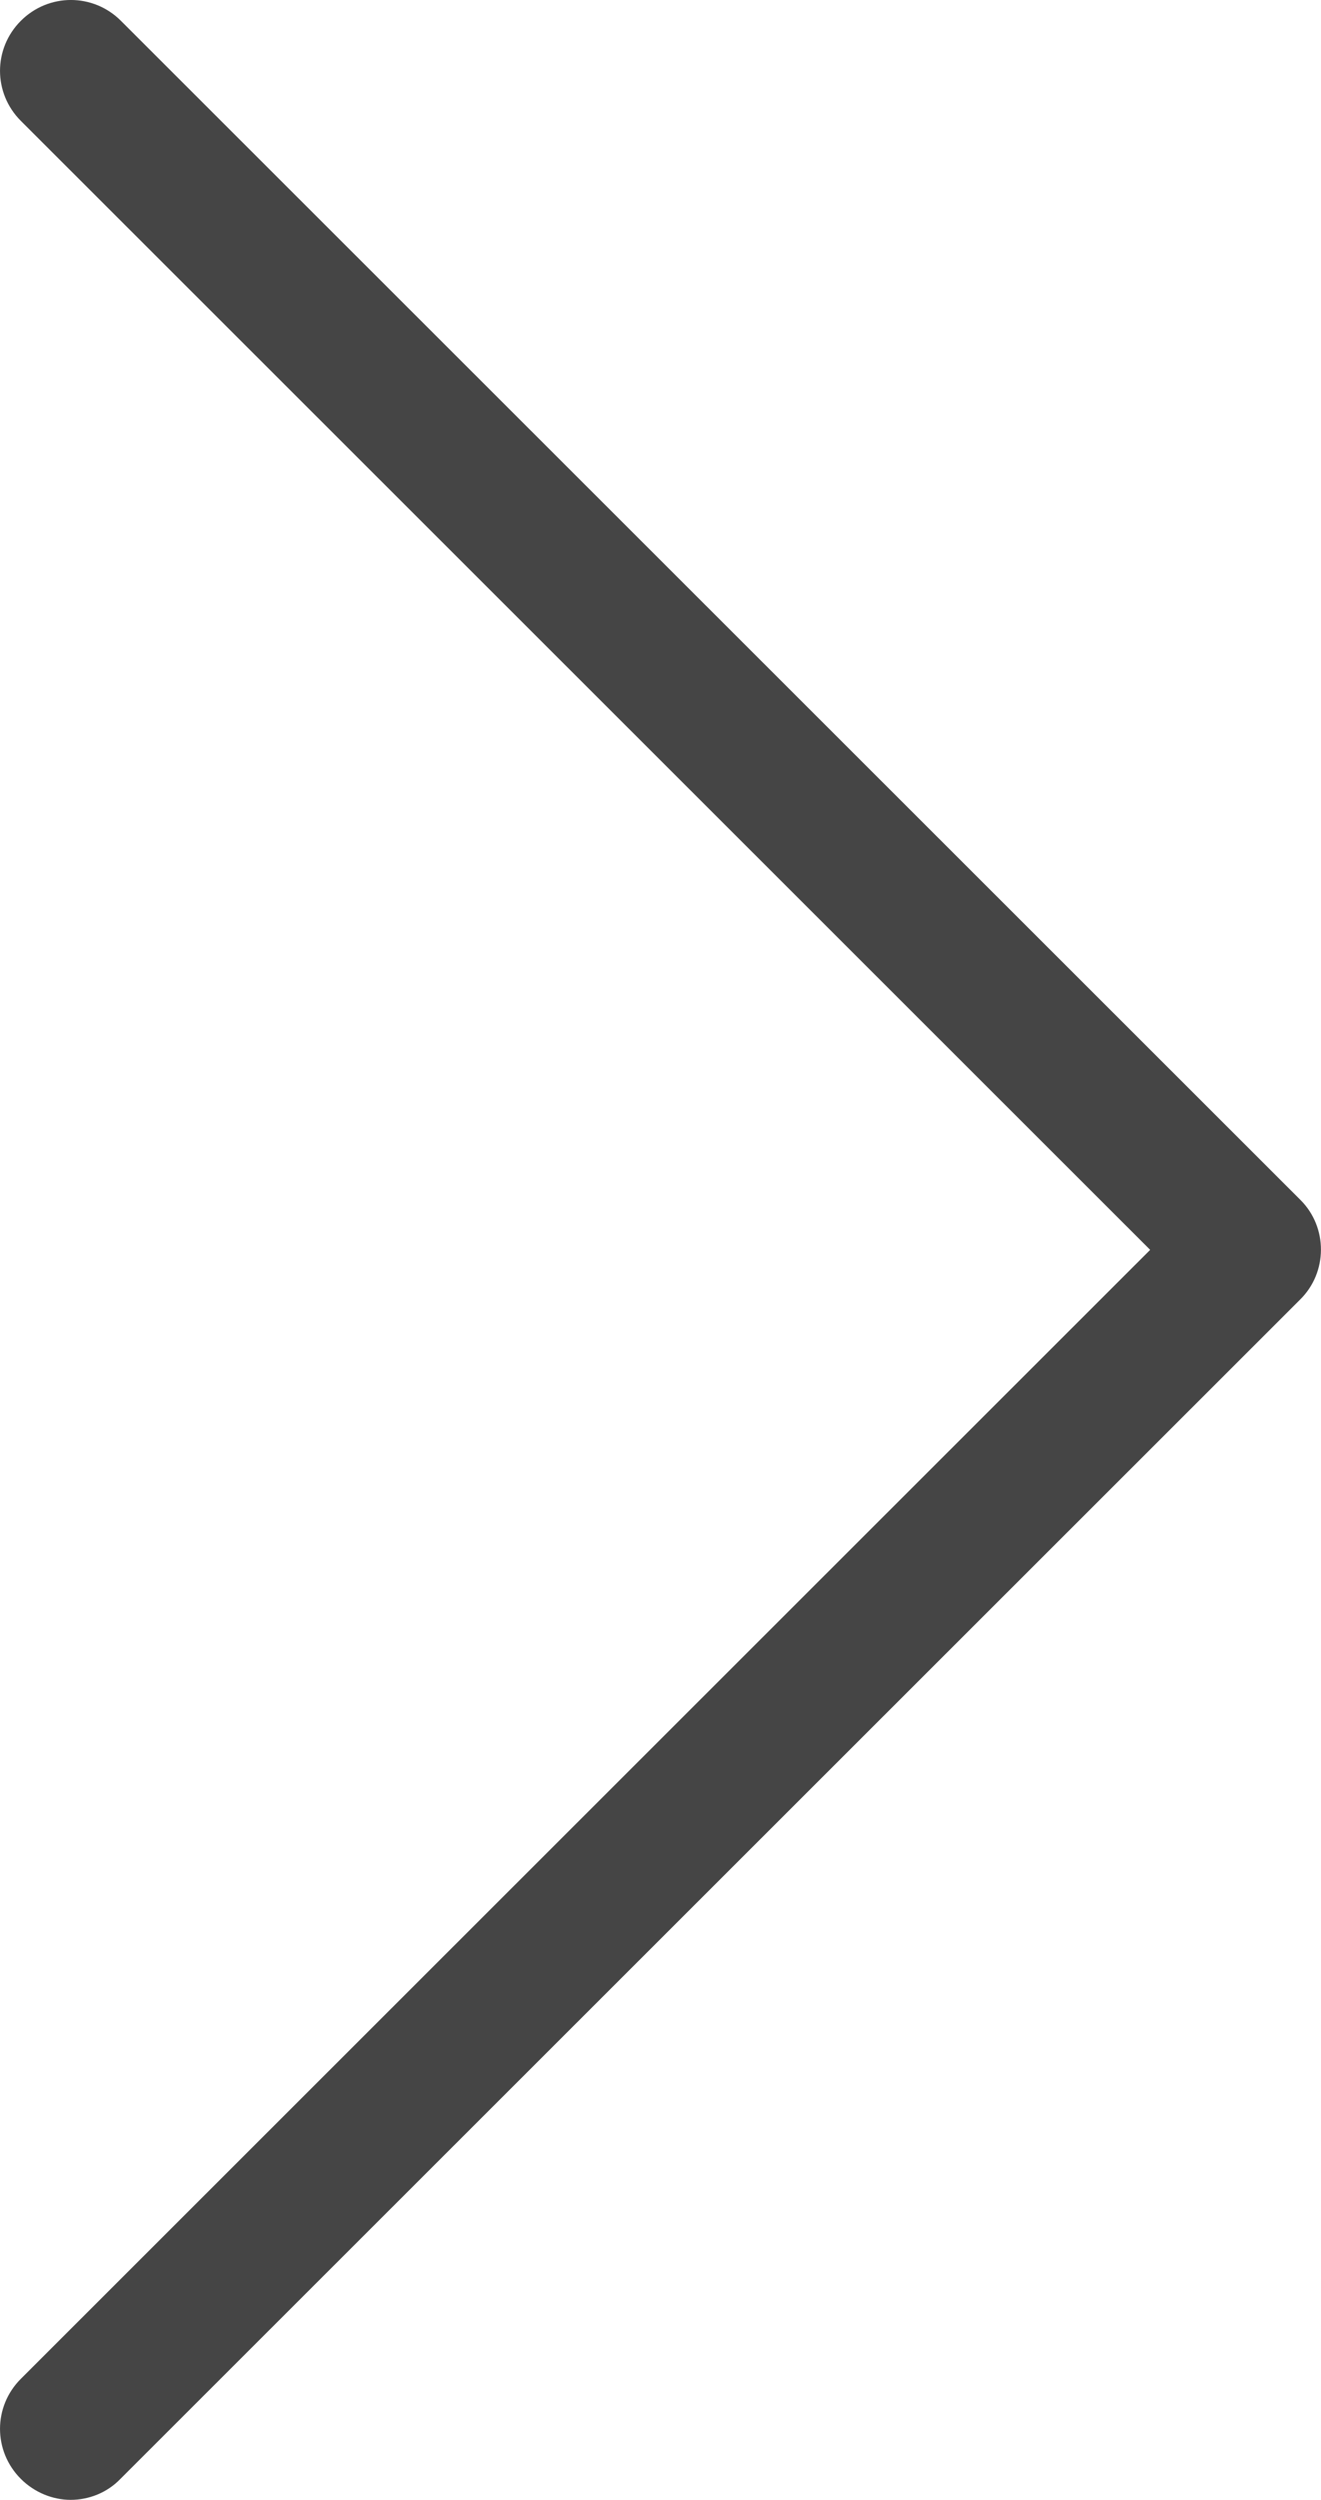 <svg 
 xmlns="http://www.w3.org/2000/svg"
 xmlns:xlink="http://www.w3.org/1999/xlink"
 width="37px" height="70px">
<path fill-rule="evenodd"  fill="rgb(69, 69, 69)"
 d="M36.428,33.604 L3.387,0.583 C2.609,-0.195 1.362,-0.195 0.584,0.583 C-0.194,1.361 -0.194,2.607 0.584,3.385 L32.215,34.998 L0.584,66.611 C-0.194,67.388 -0.194,68.635 0.584,69.413 C0.965,69.794 1.479,70.000 1.978,70.000 C2.477,70.000 2.991,69.809 3.373,69.413 L36.413,36.392 C37.191,35.628 37.191,34.367 36.428,33.604 Z"/>
</svg>